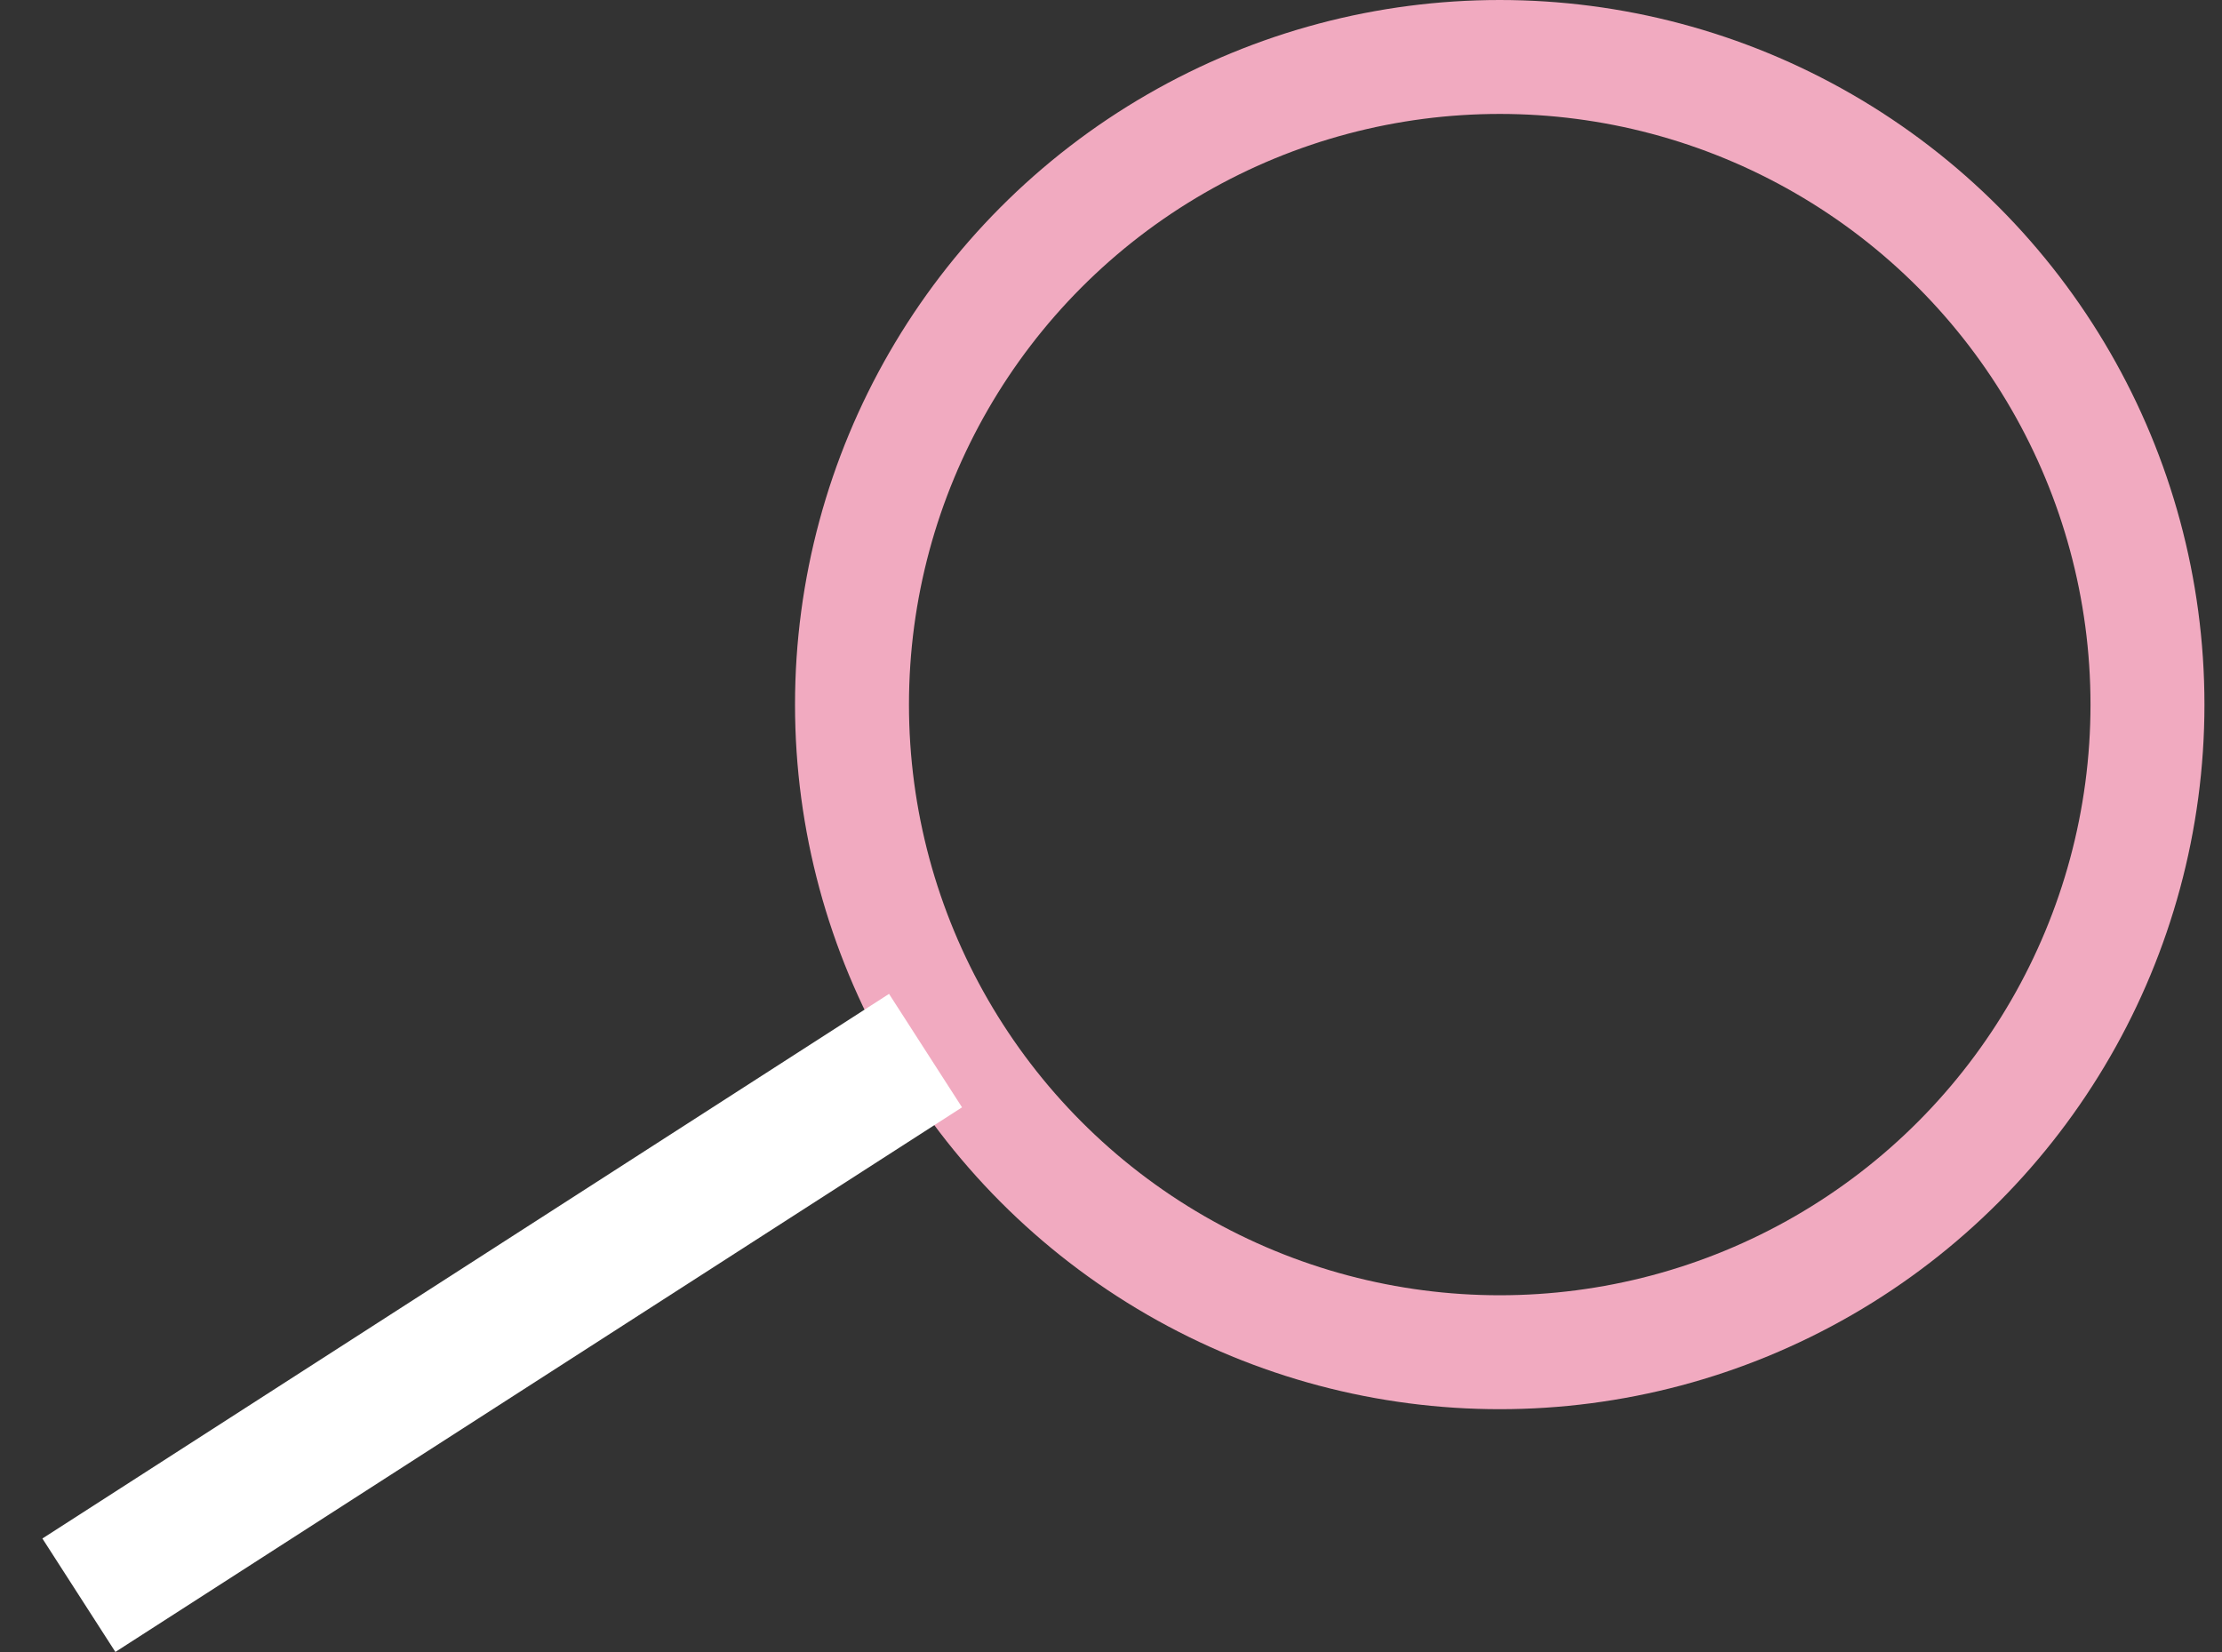 <svg width="39" height="29" viewBox="0 0 39 29" fill="none" xmlns="http://www.w3.org/2000/svg">
<rect x="0" y="0" width="39" height="29" fill="#333333" stroke="none"/>
<circle cx="26.323" cy="12.369" r="11.369" stroke="#F1AAC0" stroke-width="2"/>
<rect x="0.744" y="27.008" width="17.67" height="2.368" transform="rotate(-32.756 0.744 27.008)" fill="white"/>
</svg>
